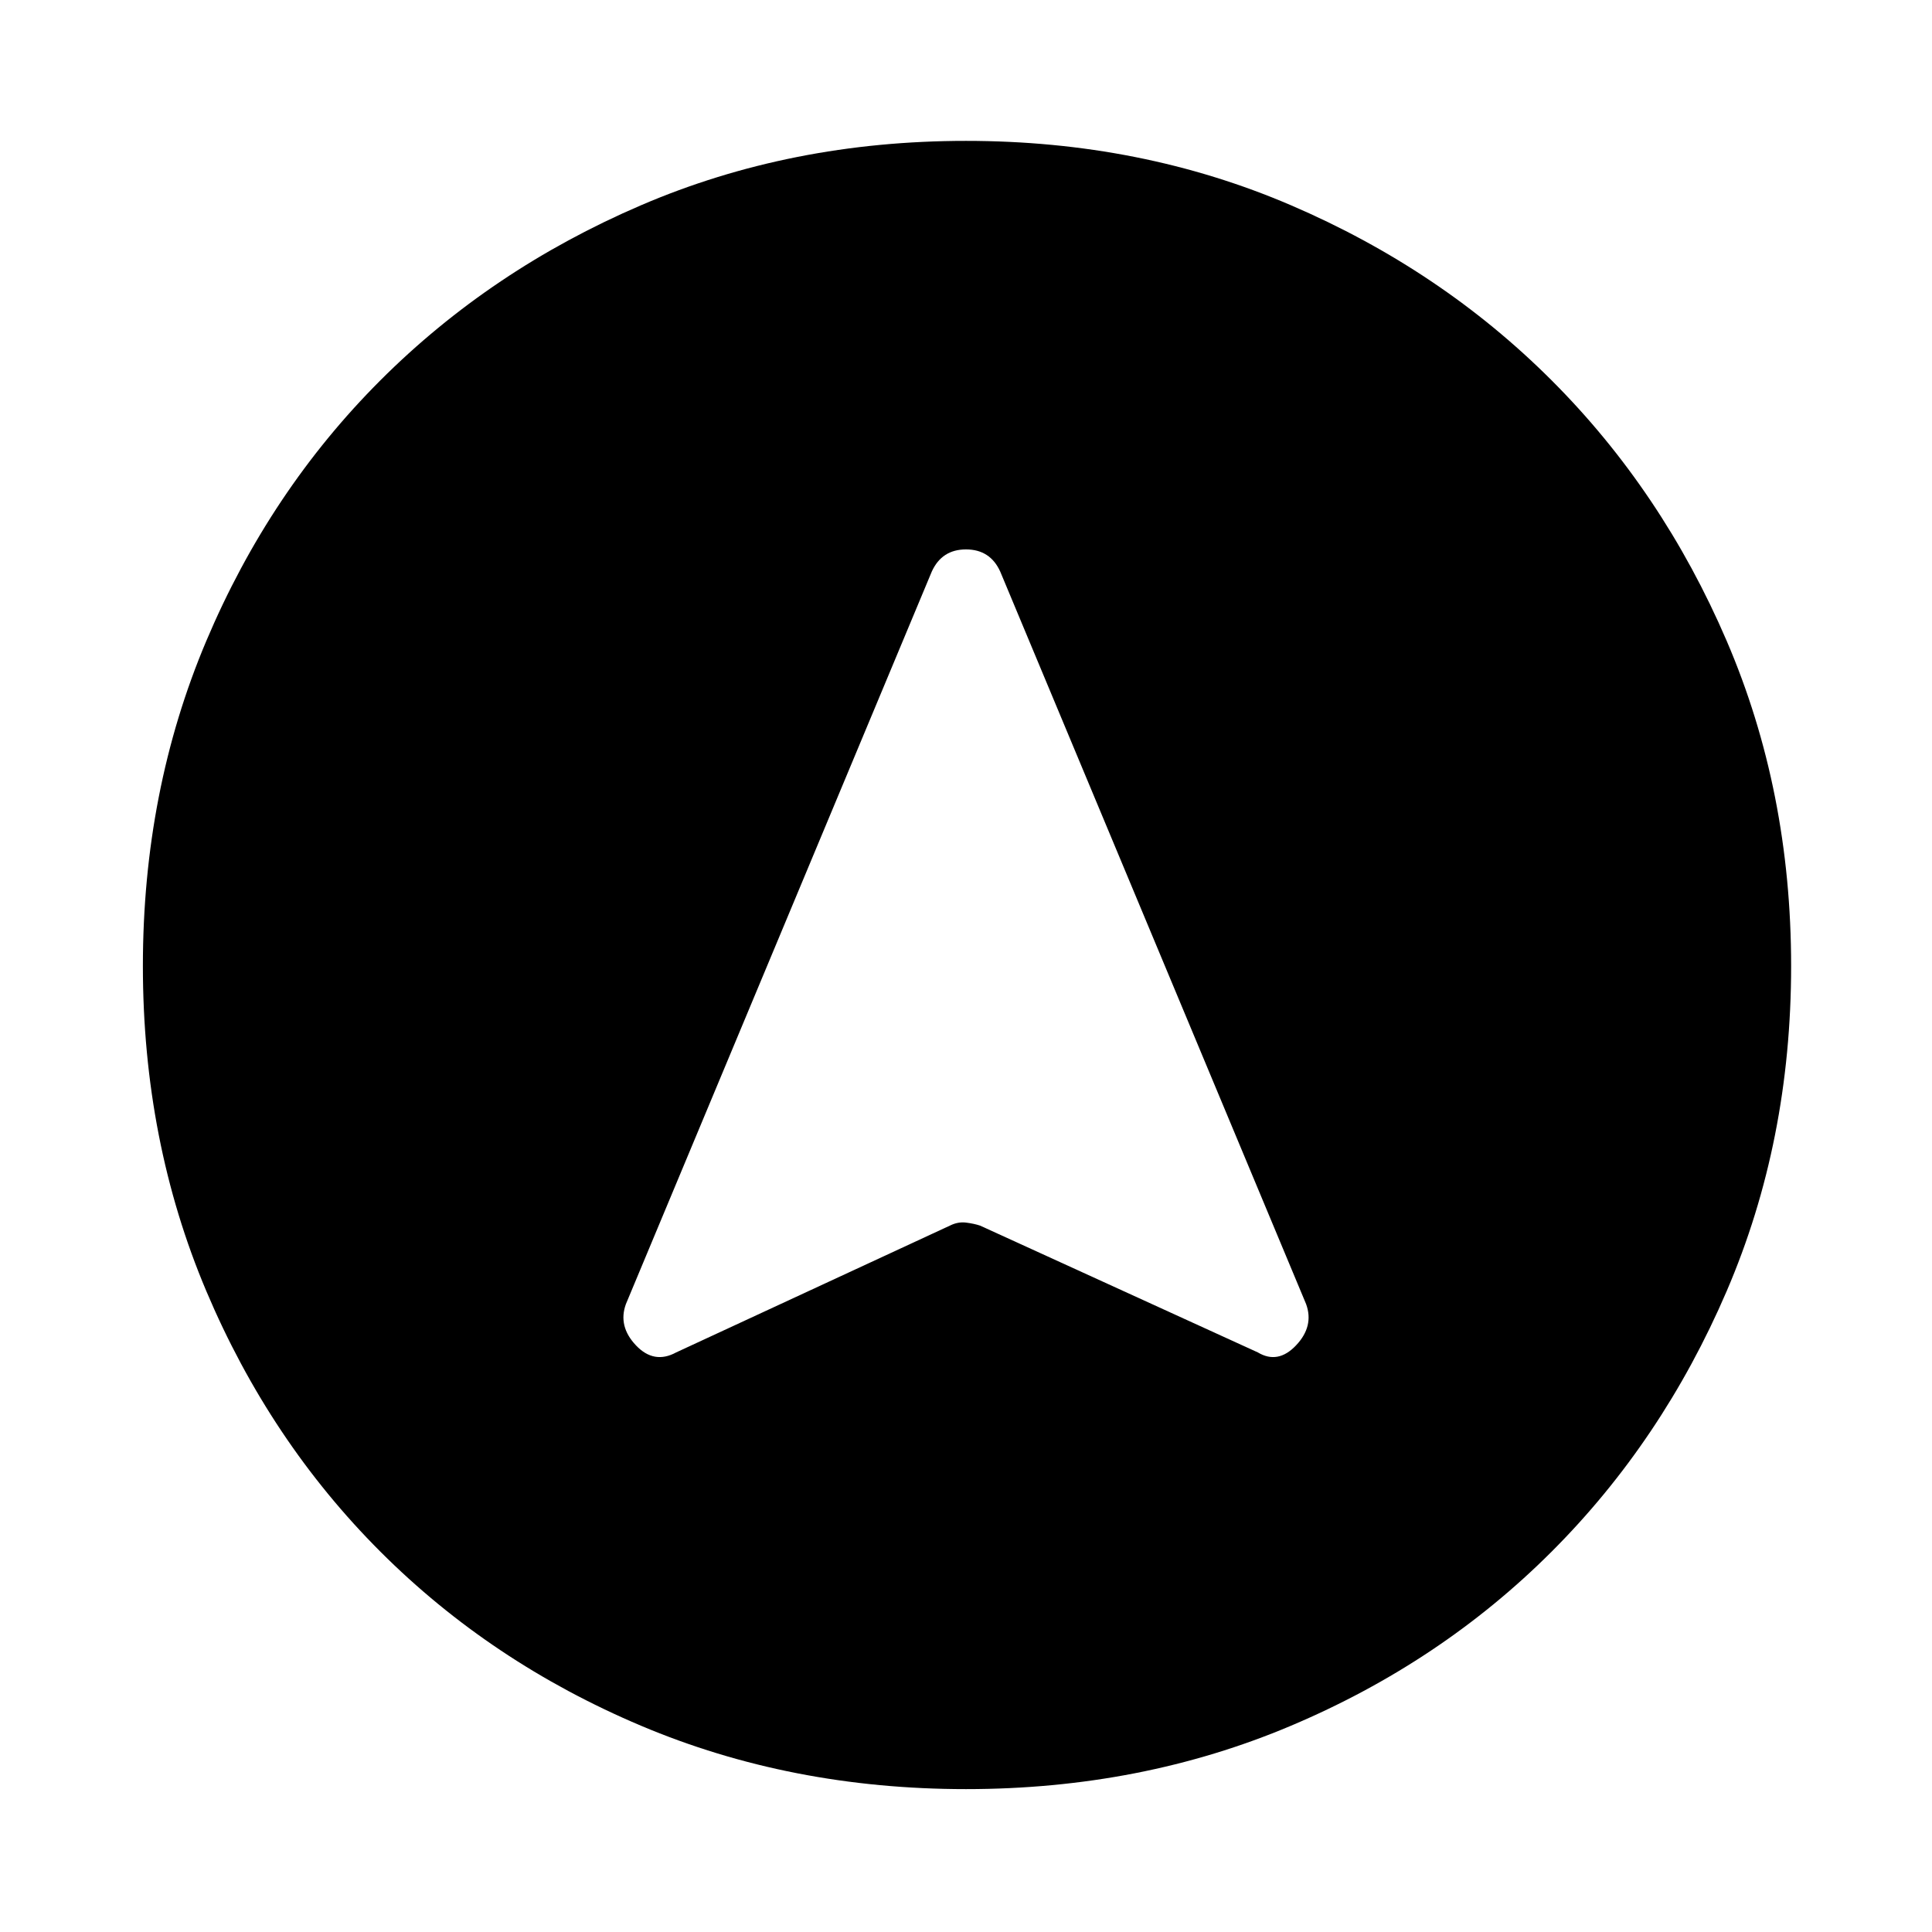 <svg xmlns="http://www.w3.org/2000/svg" height="48" width="48"><path d="m16.8 33.6 6.8-3.15q.2-.1.4-.075.2.025.35.075l6.9 3.15q.5.3.95-.175.45-.475.25-1.025l-7.6-18.2q-.25-.55-.85-.55t-.85.55l-7.6 18.2q-.2.55.25 1.025.45.475 1 .175ZM24 3.5q4.35 0 8.075 1.6Q35.8 6.7 38.55 9.45q2.75 2.75 4.35 6.475Q44.5 19.65 44.5 24t-1.6 8.075q-1.6 3.725-4.35 6.475-2.75 2.75-6.475 4.325Q28.35 44.45 24 44.45t-8.075-1.575Q12.2 41.3 9.45 38.55 6.7 35.8 5.125 32.075 3.55 28.35 3.55 24t1.575-8.075Q6.7 12.2 9.45 9.45 12.2 6.7 15.925 5.1 19.65 3.5 24 3.5Z"/></svg>